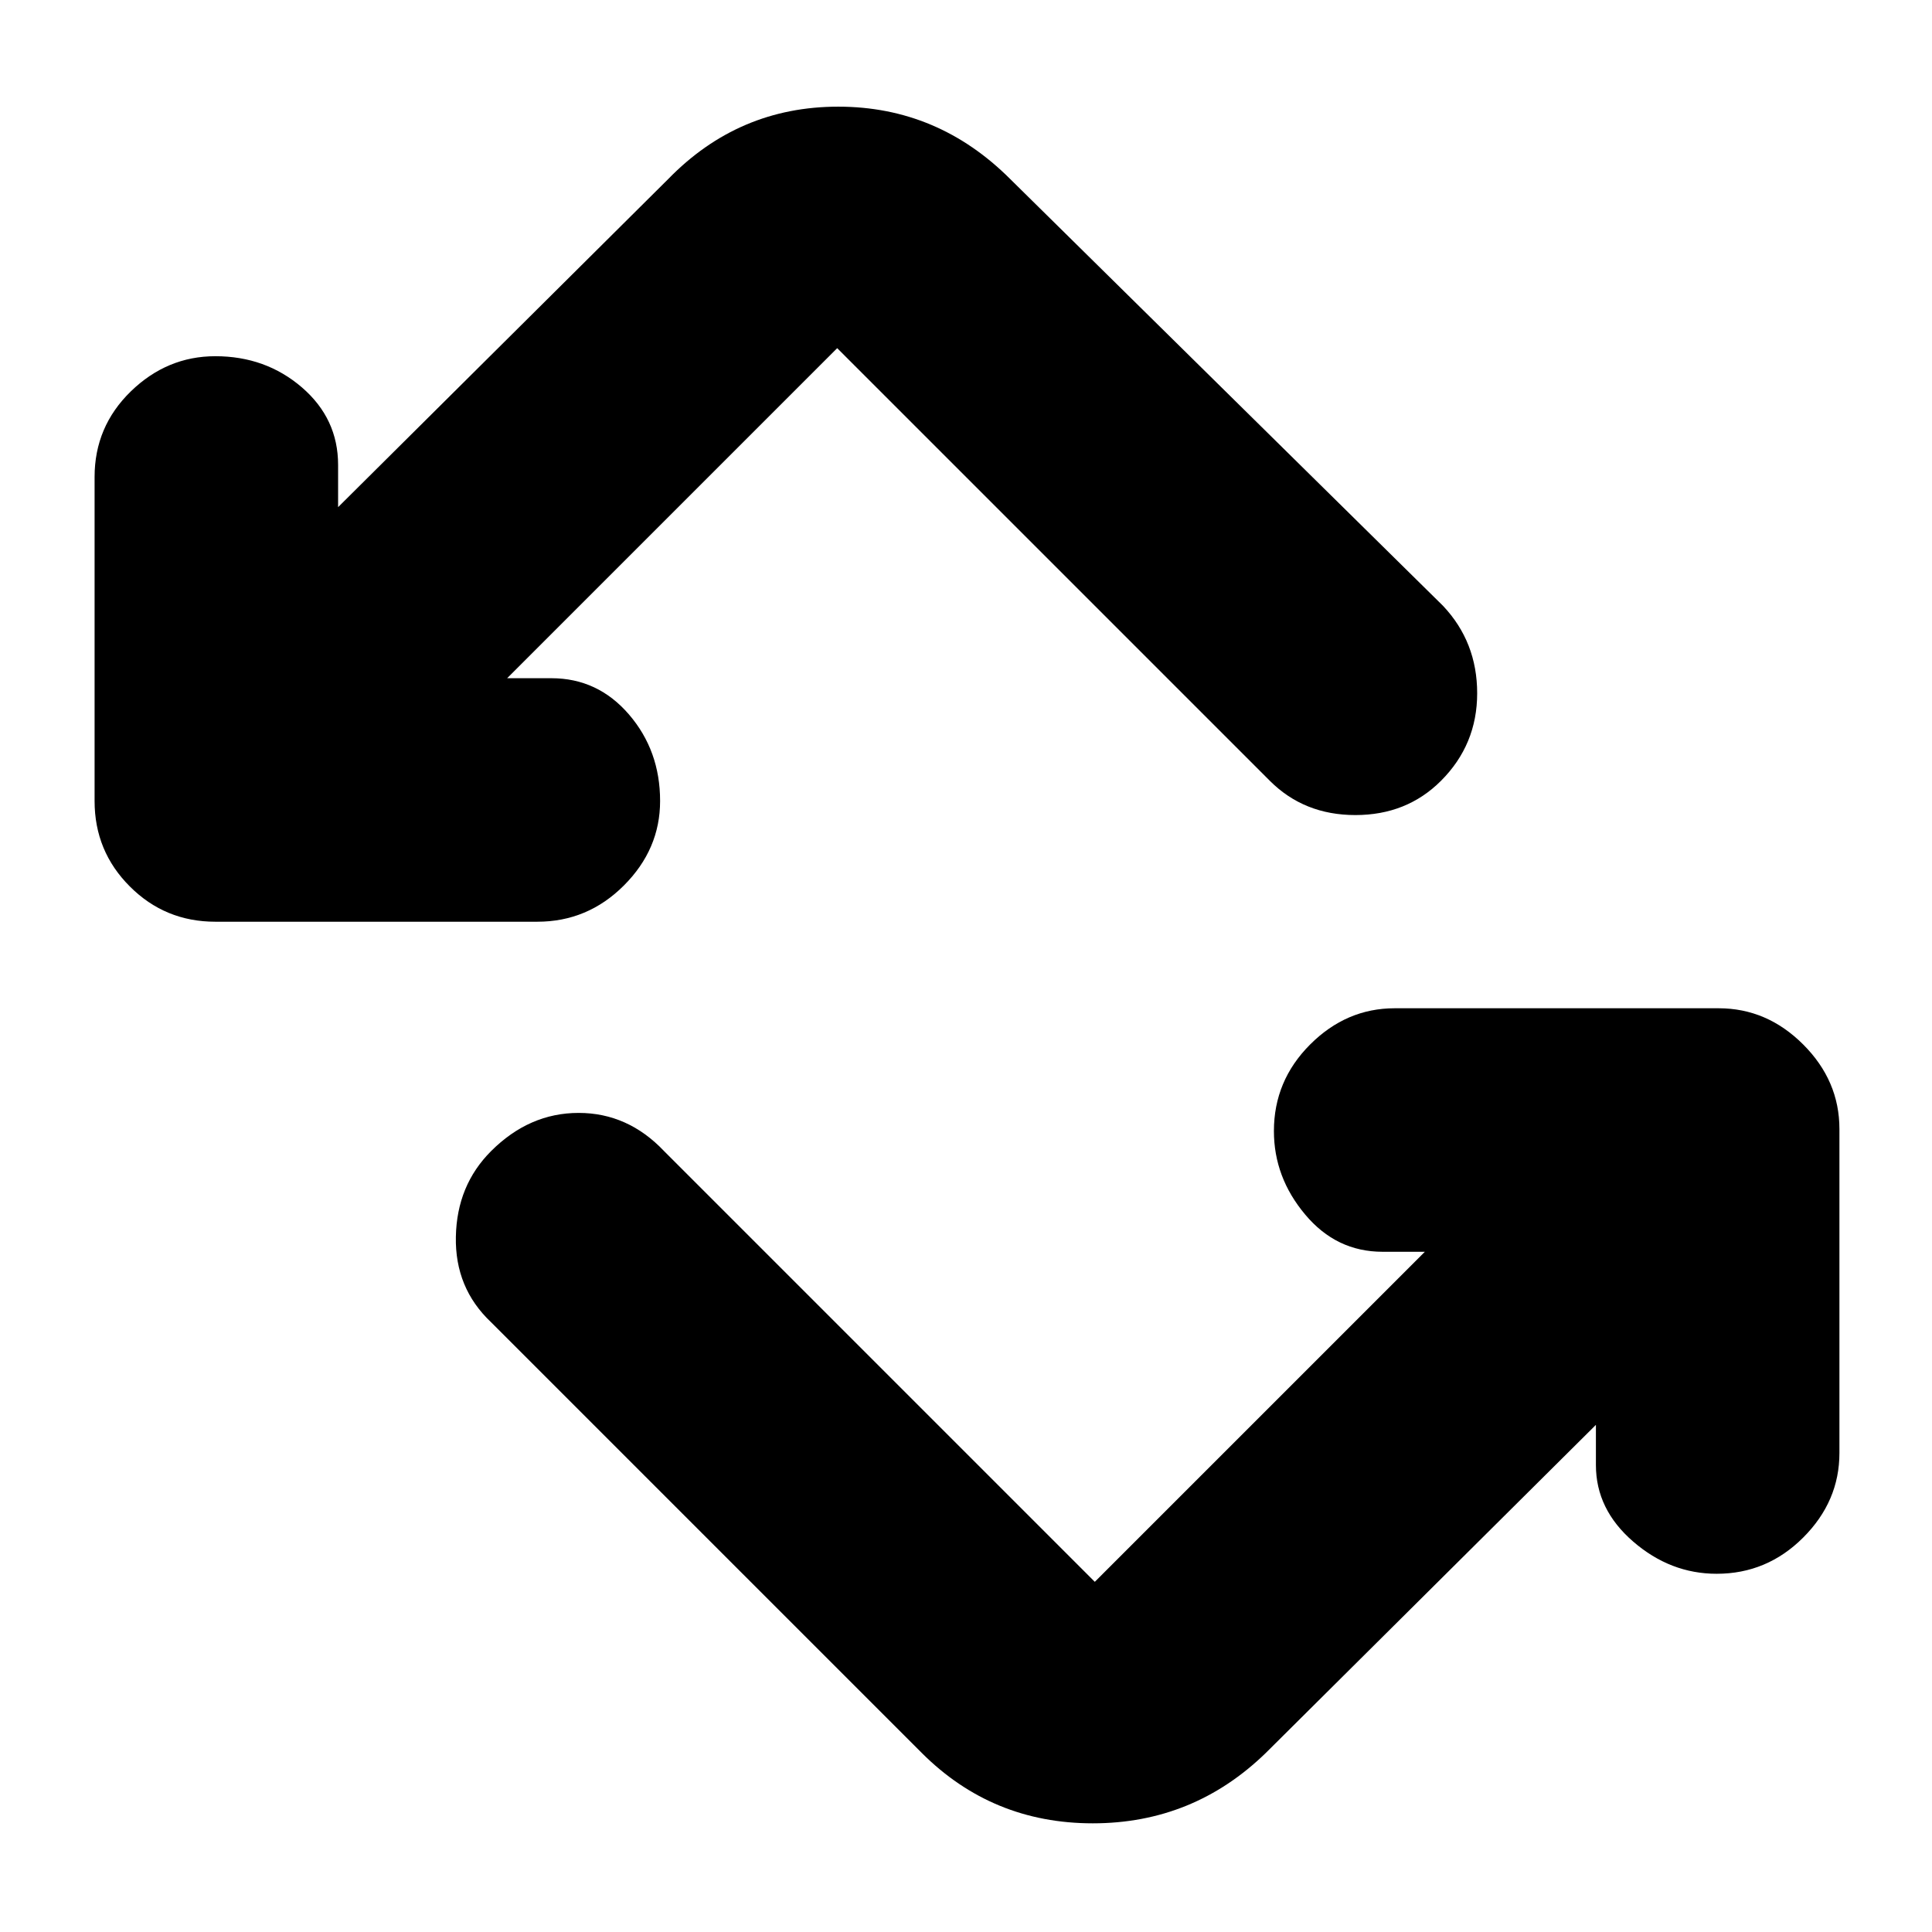 <svg xmlns="http://www.w3.org/2000/svg" height="24" width="24"><path d="M11.45 21.775 6.1 16.425Q5.65 16 5.663 15.363Q5.675 14.725 6.1 14.3Q6.575 13.825 7.188 13.825Q7.8 13.825 8.25 14.3L13.6 19.65Q13.6 19.65 13.6 19.65Q13.6 19.65 13.6 19.65L17.7 15.55H17.175Q16.6 15.55 16.213 15.087Q15.825 14.625 15.825 14.05Q15.825 13.425 16.275 12.975Q16.725 12.525 17.325 12.525H21.35Q21.95 12.525 22.4 12.975Q22.85 13.425 22.85 14.025V18.05Q22.85 18.65 22.4 19.1Q21.95 19.55 21.325 19.55Q20.75 19.55 20.288 19.15Q19.825 18.75 19.825 18.2V17.7L15.725 21.775Q14.825 22.65 13.575 22.65Q12.325 22.65 11.45 21.775ZM6.675 11.45H2.675Q2.05 11.45 1.613 11.012Q1.175 10.575 1.175 9.95V5.925Q1.175 5.3 1.625 4.862Q2.075 4.425 2.675 4.425Q3.3 4.425 3.75 4.812Q4.2 5.2 4.2 5.775V6.3L8.3 2.225Q9.175 1.325 10.413 1.325Q11.65 1.325 12.55 2.225L17.925 7.525Q18.35 7.975 18.35 8.612Q18.35 9.25 17.9 9.7Q17.475 10.125 16.837 10.125Q16.2 10.125 15.775 9.7L10.4 4.325Q10.4 4.325 10.4 4.325Q10.4 4.325 10.4 4.325L6.3 8.425H6.85Q7.425 8.425 7.813 8.875Q8.2 9.325 8.2 9.95Q8.2 10.55 7.75 11Q7.3 11.45 6.675 11.45Z"/></svg>